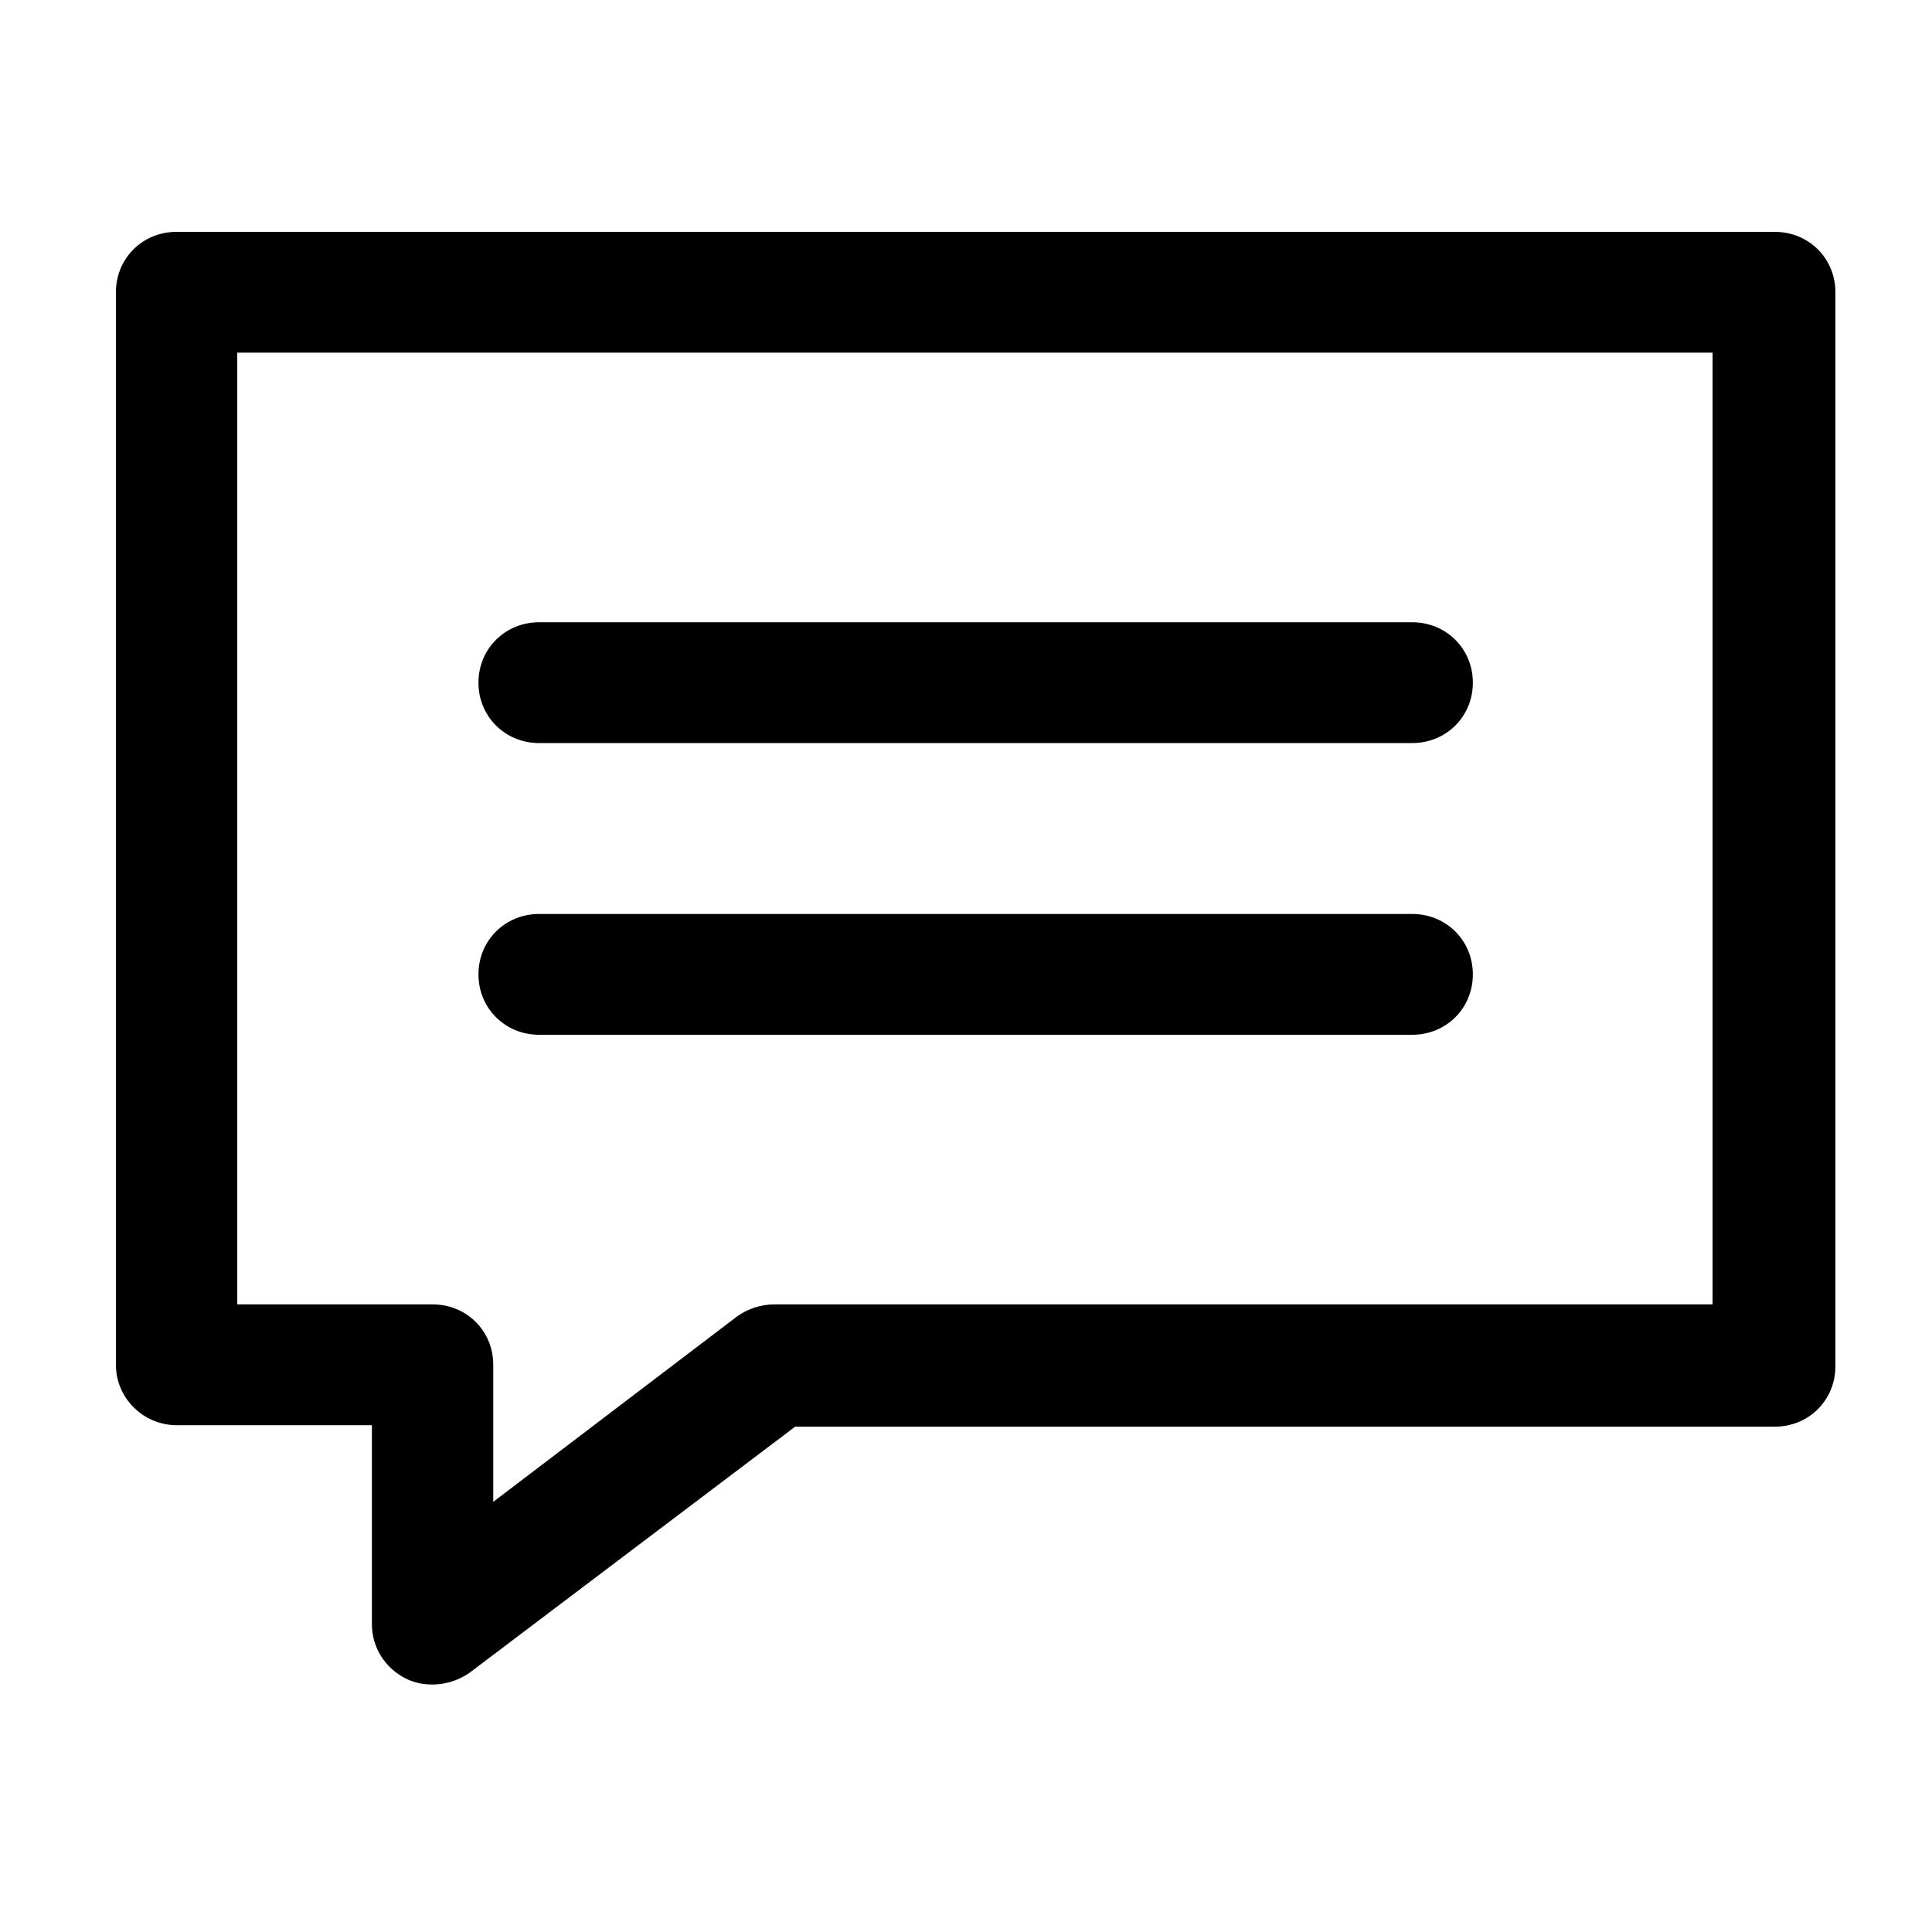 <?xml version="1.0" encoding="UTF-8"?>
<svg width="100px" height="100px" viewBox="0 0 100 100" version="1.1" xmlns="http://www.w3.org/2000/svg">
   <title>message</title>
   <g id="message" stroke="none" stroke-width="1" fill="none" fill-rule="evenodd">
      <path
         d="M91.86,12 C93.621,12 95,13.373 95,15.127 L95,15.127 L95,70.718 C95,72.472 93.621,73.845 91.86,73.845 L91.86,73.845 L41.156,73.845 L24.306,86.58 C23.769,86.961 23.08,87.19 22.391,87.19 C21.931,87.19 21.472,87.113 21.012,86.885 C19.94,86.351 19.25,85.283 19.25,84.063 L19.25,84.063 L19.25,73.768 L9.14,73.768 C7.455,73.768 6,72.396 6,70.642 L6,70.642 L6,15.127 C6,13.373 7.379,12 9.14,12 L9.14,12 Z M88.643,18.253 L12.281,18.253 L12.281,67.515 L22.391,67.515 C24.152,67.515 25.531,68.888 25.531,70.642 L25.531,70.642 L25.531,77.734 L38.169,68.125 C38.705,67.744 39.394,67.515 40.083,67.515 L40.083,67.515 L88.643,67.515 L88.643,18.253 Z M73.095,47.307 C74.856,47.307 76.235,48.68 76.235,50.434 C76.235,52.188 74.856,53.56 73.095,53.56 L73.095,53.56 L27.905,53.56 C26.144,53.56 24.765,52.188 24.765,50.434 C24.765,48.68 26.144,47.307 27.905,47.307 L27.905,47.307 Z M73.095,32.208 C74.856,32.208 76.235,33.581 76.235,35.335 C76.235,37.089 74.856,38.461 73.095,38.461 L73.095,38.461 L27.905,38.461 C26.144,38.461 24.765,37.089 24.765,35.335 C24.765,33.581 26.144,32.208 27.905,32.208 L27.905,32.208 Z"
         id="speech-bubble" fill="#000000"></path>
   </g>
</svg>